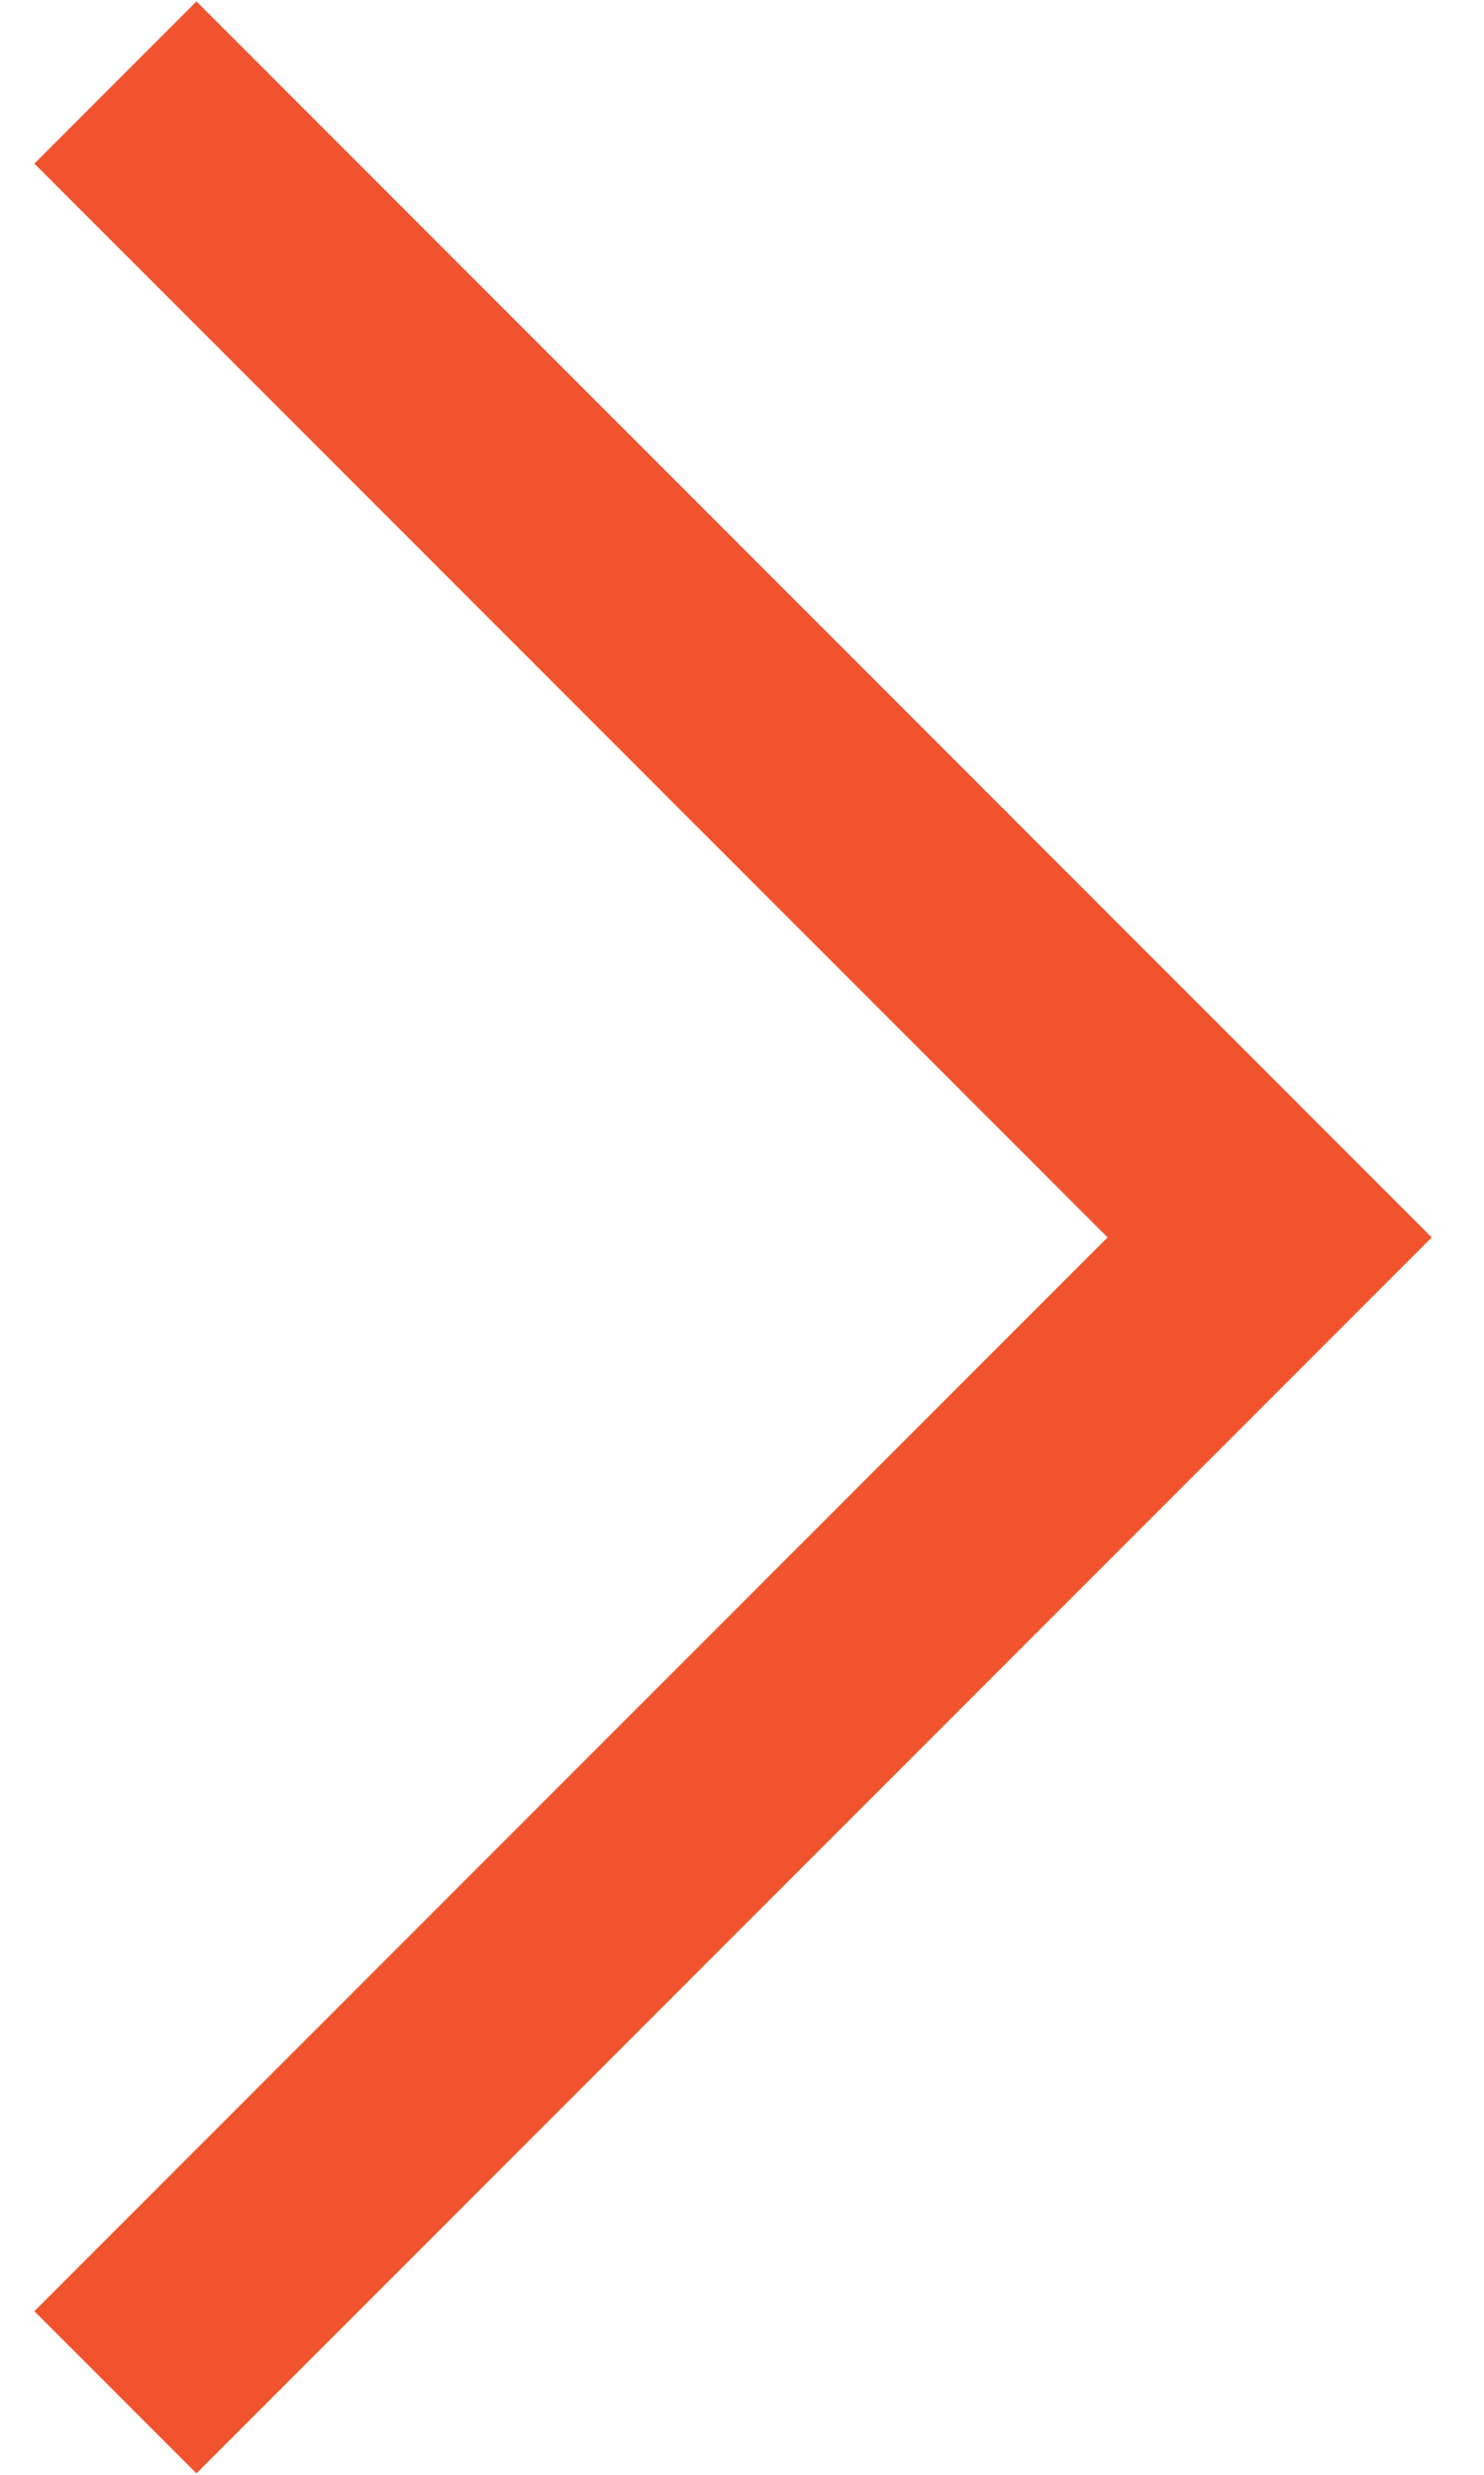 <svg id="Layer_1" data-name="Layer 1" xmlns="http://www.w3.org/2000/svg" viewBox="0 0 9 15"><defs><style>.cls-1{fill:none;stroke:#f0532d;stroke-miterlimit:10;stroke-width:1.39px;}</style></defs><title>orange-menu-chevron</title><polyline class="cls-1" points="0.7 0.5 7.7 7.5 0.7 14.5"/></svg>